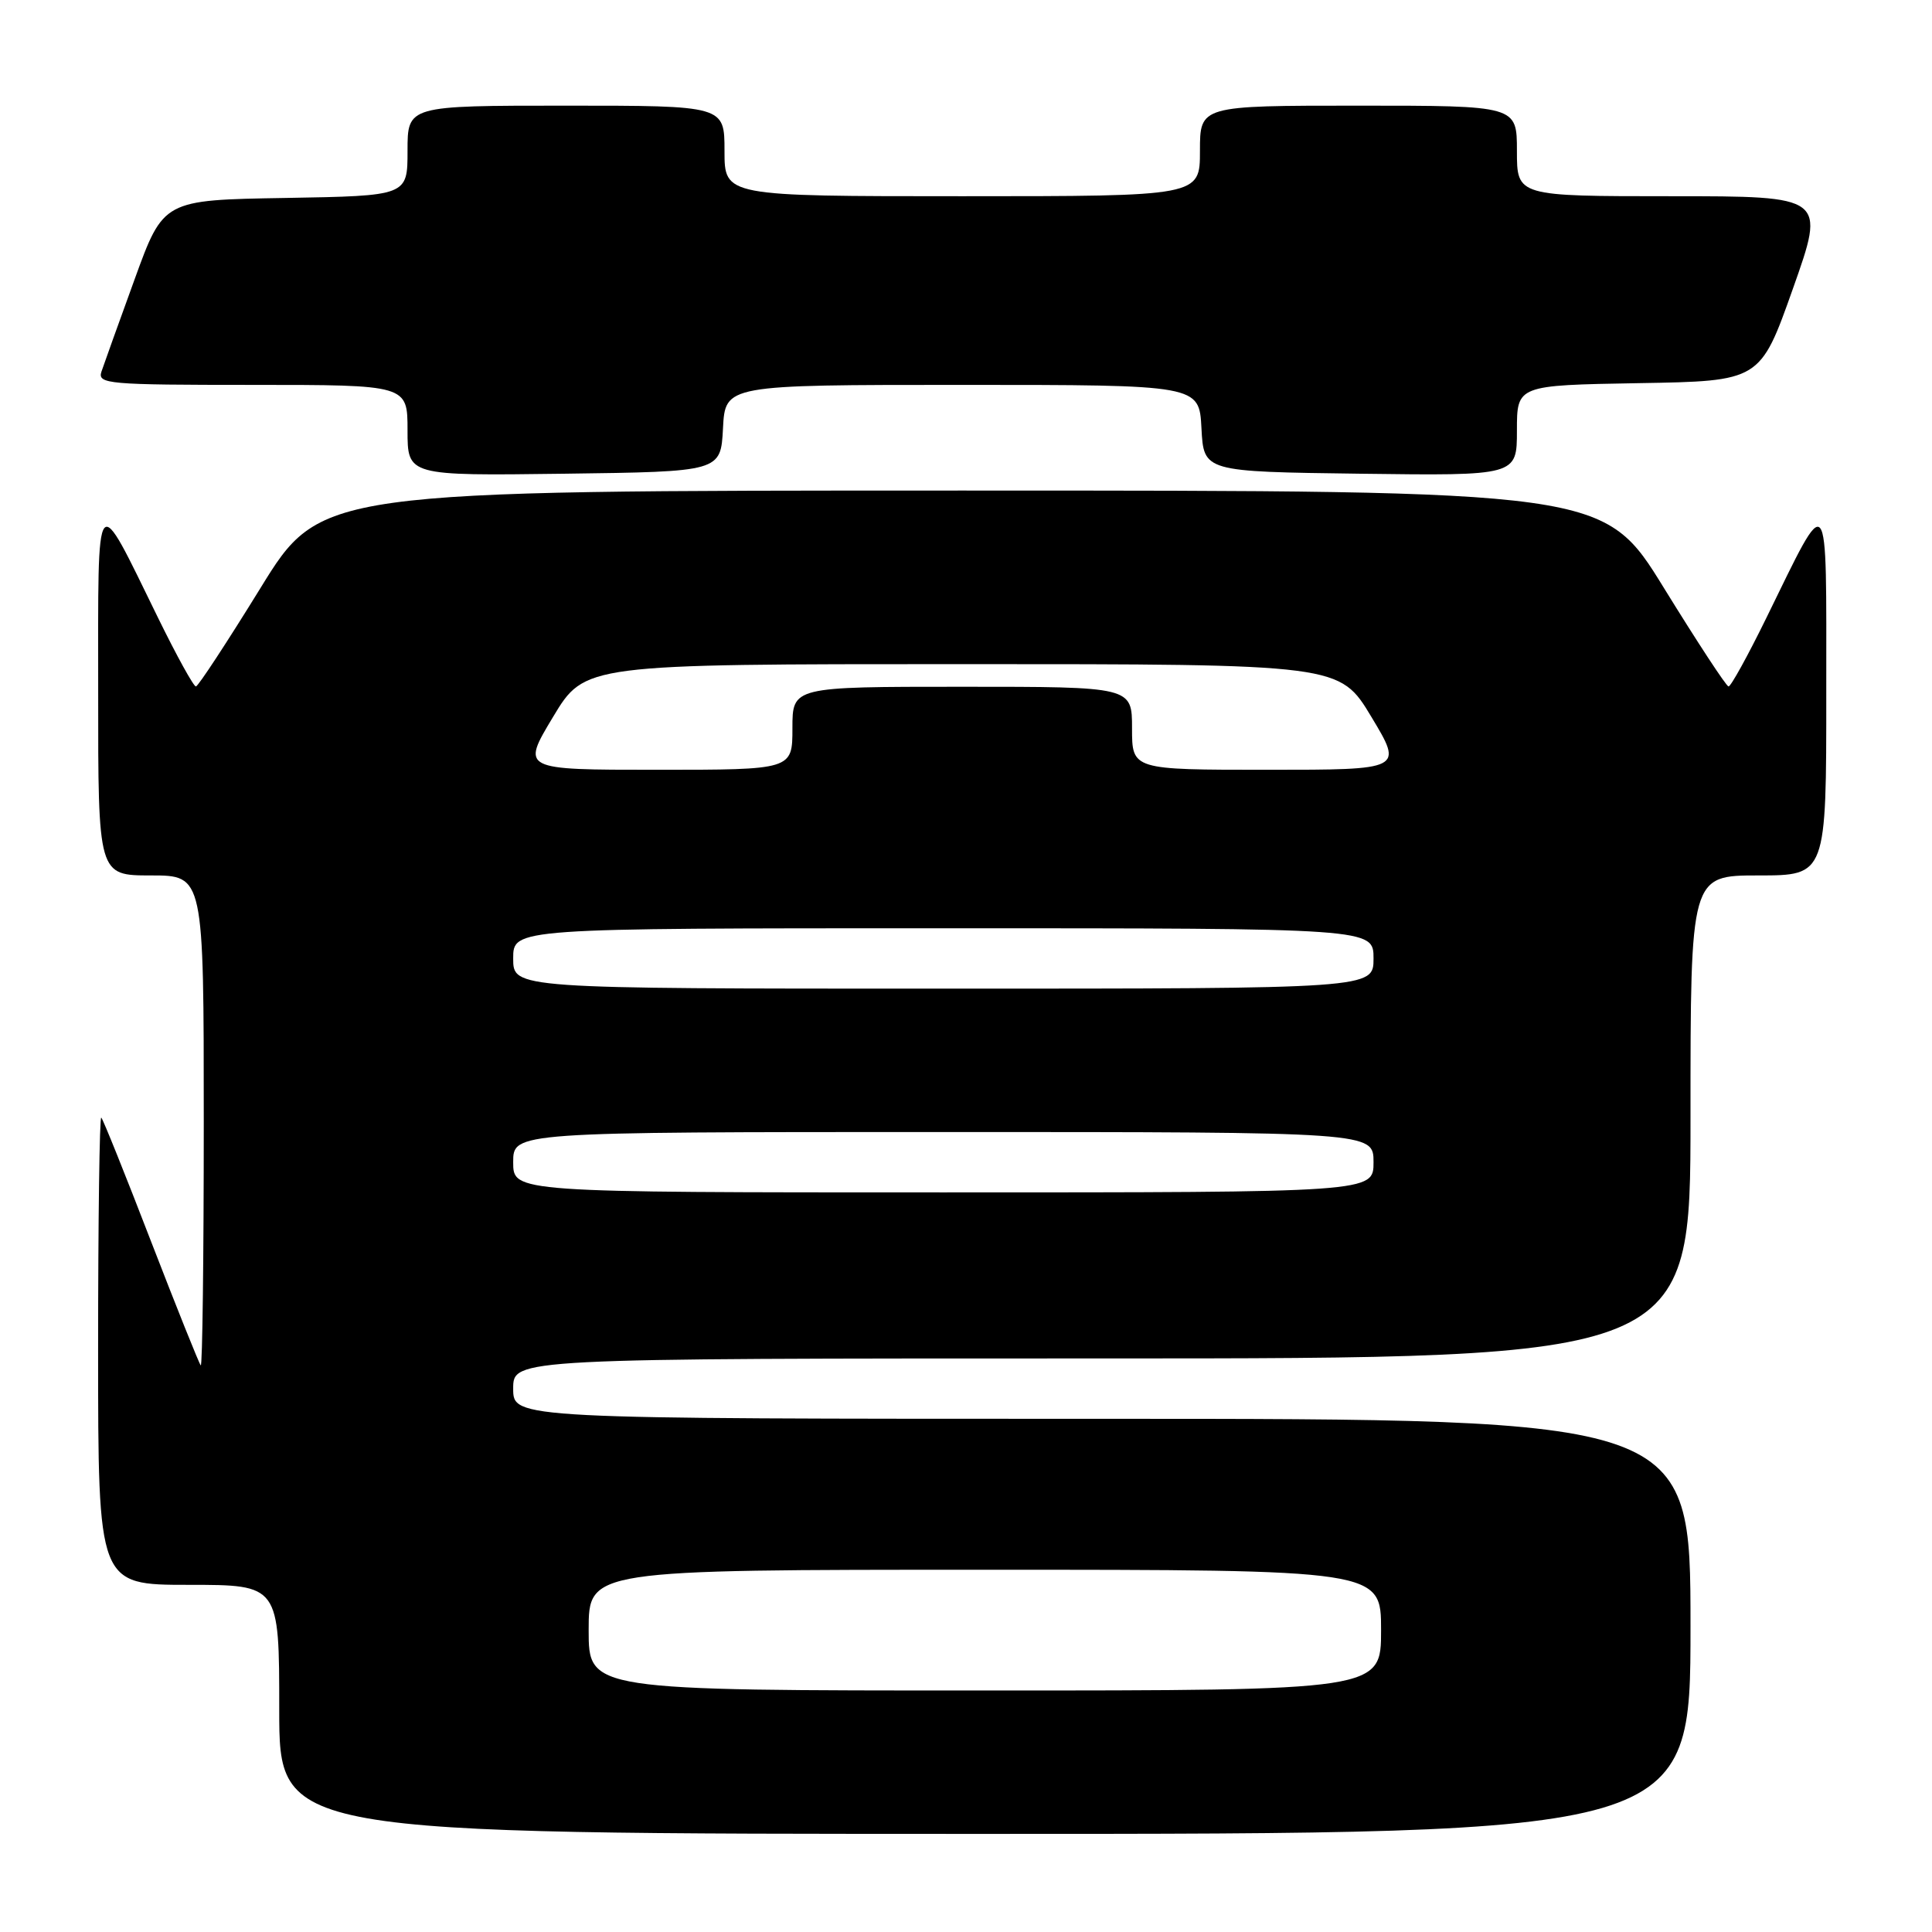 <?xml version="1.0" encoding="UTF-8" standalone="no"?>
<!DOCTYPE svg PUBLIC "-//W3C//DTD SVG 1.1//EN" "http://www.w3.org/Graphics/SVG/1.1/DTD/svg11.dtd" >
<svg xmlns="http://www.w3.org/2000/svg" xmlns:xlink="http://www.w3.org/1999/xlink" version="1.1" viewBox="0 0 256 256">
 <g >
 <path fill="currentColor"
d=" M 224.00 215.50 C 224.00 188.00 224.00 188.00 146.00 188.00 C 68.00 188.00 68.00 188.00 68.00 184.00 C 68.00 180.00 68.00 180.00 146.00 180.00 C 224.00 180.00 224.00 180.00 224.00 148.00 C 224.00 116.00 224.00 116.00 233.00 116.00 C 242.00 116.00 242.00 116.00 241.99 91.75 C 241.99 64.06 242.48 64.67 234.04 81.90 C 231.59 86.90 229.34 90.98 229.04 90.96 C 228.74 90.94 224.91 85.09 220.51 77.96 C 212.53 65.00 212.53 65.00 127.50 65.00 C 42.47 65.00 42.47 65.00 34.49 77.96 C 30.09 85.09 26.26 90.94 25.96 90.96 C 25.66 90.98 23.41 86.90 20.96 81.90 C 12.52 64.67 13.01 64.06 13.01 91.75 C 13.00 116.00 13.00 116.00 20.00 116.00 C 27.00 116.00 27.00 116.00 27.00 148.67 C 27.00 166.63 26.82 181.15 26.60 180.92 C 26.38 180.69 23.42 173.30 20.02 164.51 C 16.63 155.71 13.66 148.32 13.42 148.09 C 13.19 147.86 13.00 161.69 13.00 178.83 C 13.00 210.00 13.00 210.00 25.00 210.00 C 37.00 210.00 37.00 210.00 37.00 226.50 C 37.00 243.00 37.00 243.00 130.50 243.00 C 224.00 243.00 224.00 243.00 224.00 215.50 Z  M 95.80 56.75 C 96.10 51.00 96.10 51.00 127.50 51.00 C 158.90 51.00 158.90 51.00 159.20 56.75 C 159.50 62.50 159.50 62.50 180.25 62.77 C 201.00 63.04 201.00 63.04 201.00 57.05 C 201.00 51.05 201.00 51.05 217.12 50.77 C 233.23 50.50 233.23 50.50 237.57 38.25 C 241.91 26.00 241.91 26.00 221.46 26.00 C 201.00 26.00 201.00 26.00 201.00 20.00 C 201.00 14.00 201.00 14.00 180.00 14.00 C 159.00 14.00 159.00 14.00 159.00 20.00 C 159.00 26.00 159.00 26.00 127.50 26.00 C 96.00 26.00 96.00 26.00 96.00 20.00 C 96.00 14.00 96.00 14.00 75.00 14.00 C 54.00 14.00 54.00 14.00 54.00 19.98 C 54.00 25.95 54.00 25.95 37.83 26.23 C 21.65 26.50 21.65 26.50 17.84 37.00 C 15.74 42.78 13.76 48.29 13.44 49.25 C 12.91 50.88 14.29 51.00 33.43 51.00 C 54.00 51.00 54.00 51.00 54.00 57.02 C 54.00 63.04 54.00 63.04 74.75 62.77 C 95.50 62.50 95.50 62.50 95.80 56.75 Z  M 78.00 216.00 C 78.00 208.00 78.00 208.00 130.50 208.00 C 183.00 208.00 183.00 208.00 183.00 216.00 C 183.00 224.00 183.00 224.00 130.50 224.00 C 78.00 224.00 78.00 224.00 78.00 216.00 Z  M 68.00 154.00 C 68.00 150.00 68.00 150.00 125.00 150.00 C 182.00 150.00 182.00 150.00 182.00 154.00 C 182.00 158.00 182.00 158.00 125.00 158.00 C 68.00 158.00 68.00 158.00 68.00 154.00 Z  M 68.00 127.00 C 68.00 123.00 68.00 123.00 125.00 123.00 C 182.00 123.00 182.00 123.00 182.00 127.00 C 182.00 131.00 182.00 131.00 125.00 131.00 C 68.00 131.00 68.00 131.00 68.00 127.00 Z  M 73.28 95.00 C 77.49 88.00 77.49 88.00 127.50 88.00 C 177.51 88.00 177.51 88.00 181.72 95.00 C 185.93 102.00 185.93 102.00 167.97 102.00 C 150.00 102.00 150.00 102.00 150.00 96.50 C 150.00 91.00 150.00 91.00 127.50 91.00 C 105.00 91.00 105.00 91.00 105.00 96.50 C 105.00 102.00 105.00 102.00 87.03 102.00 C 69.07 102.00 69.07 102.00 73.28 95.00 Z "/>
</g>
</svg>